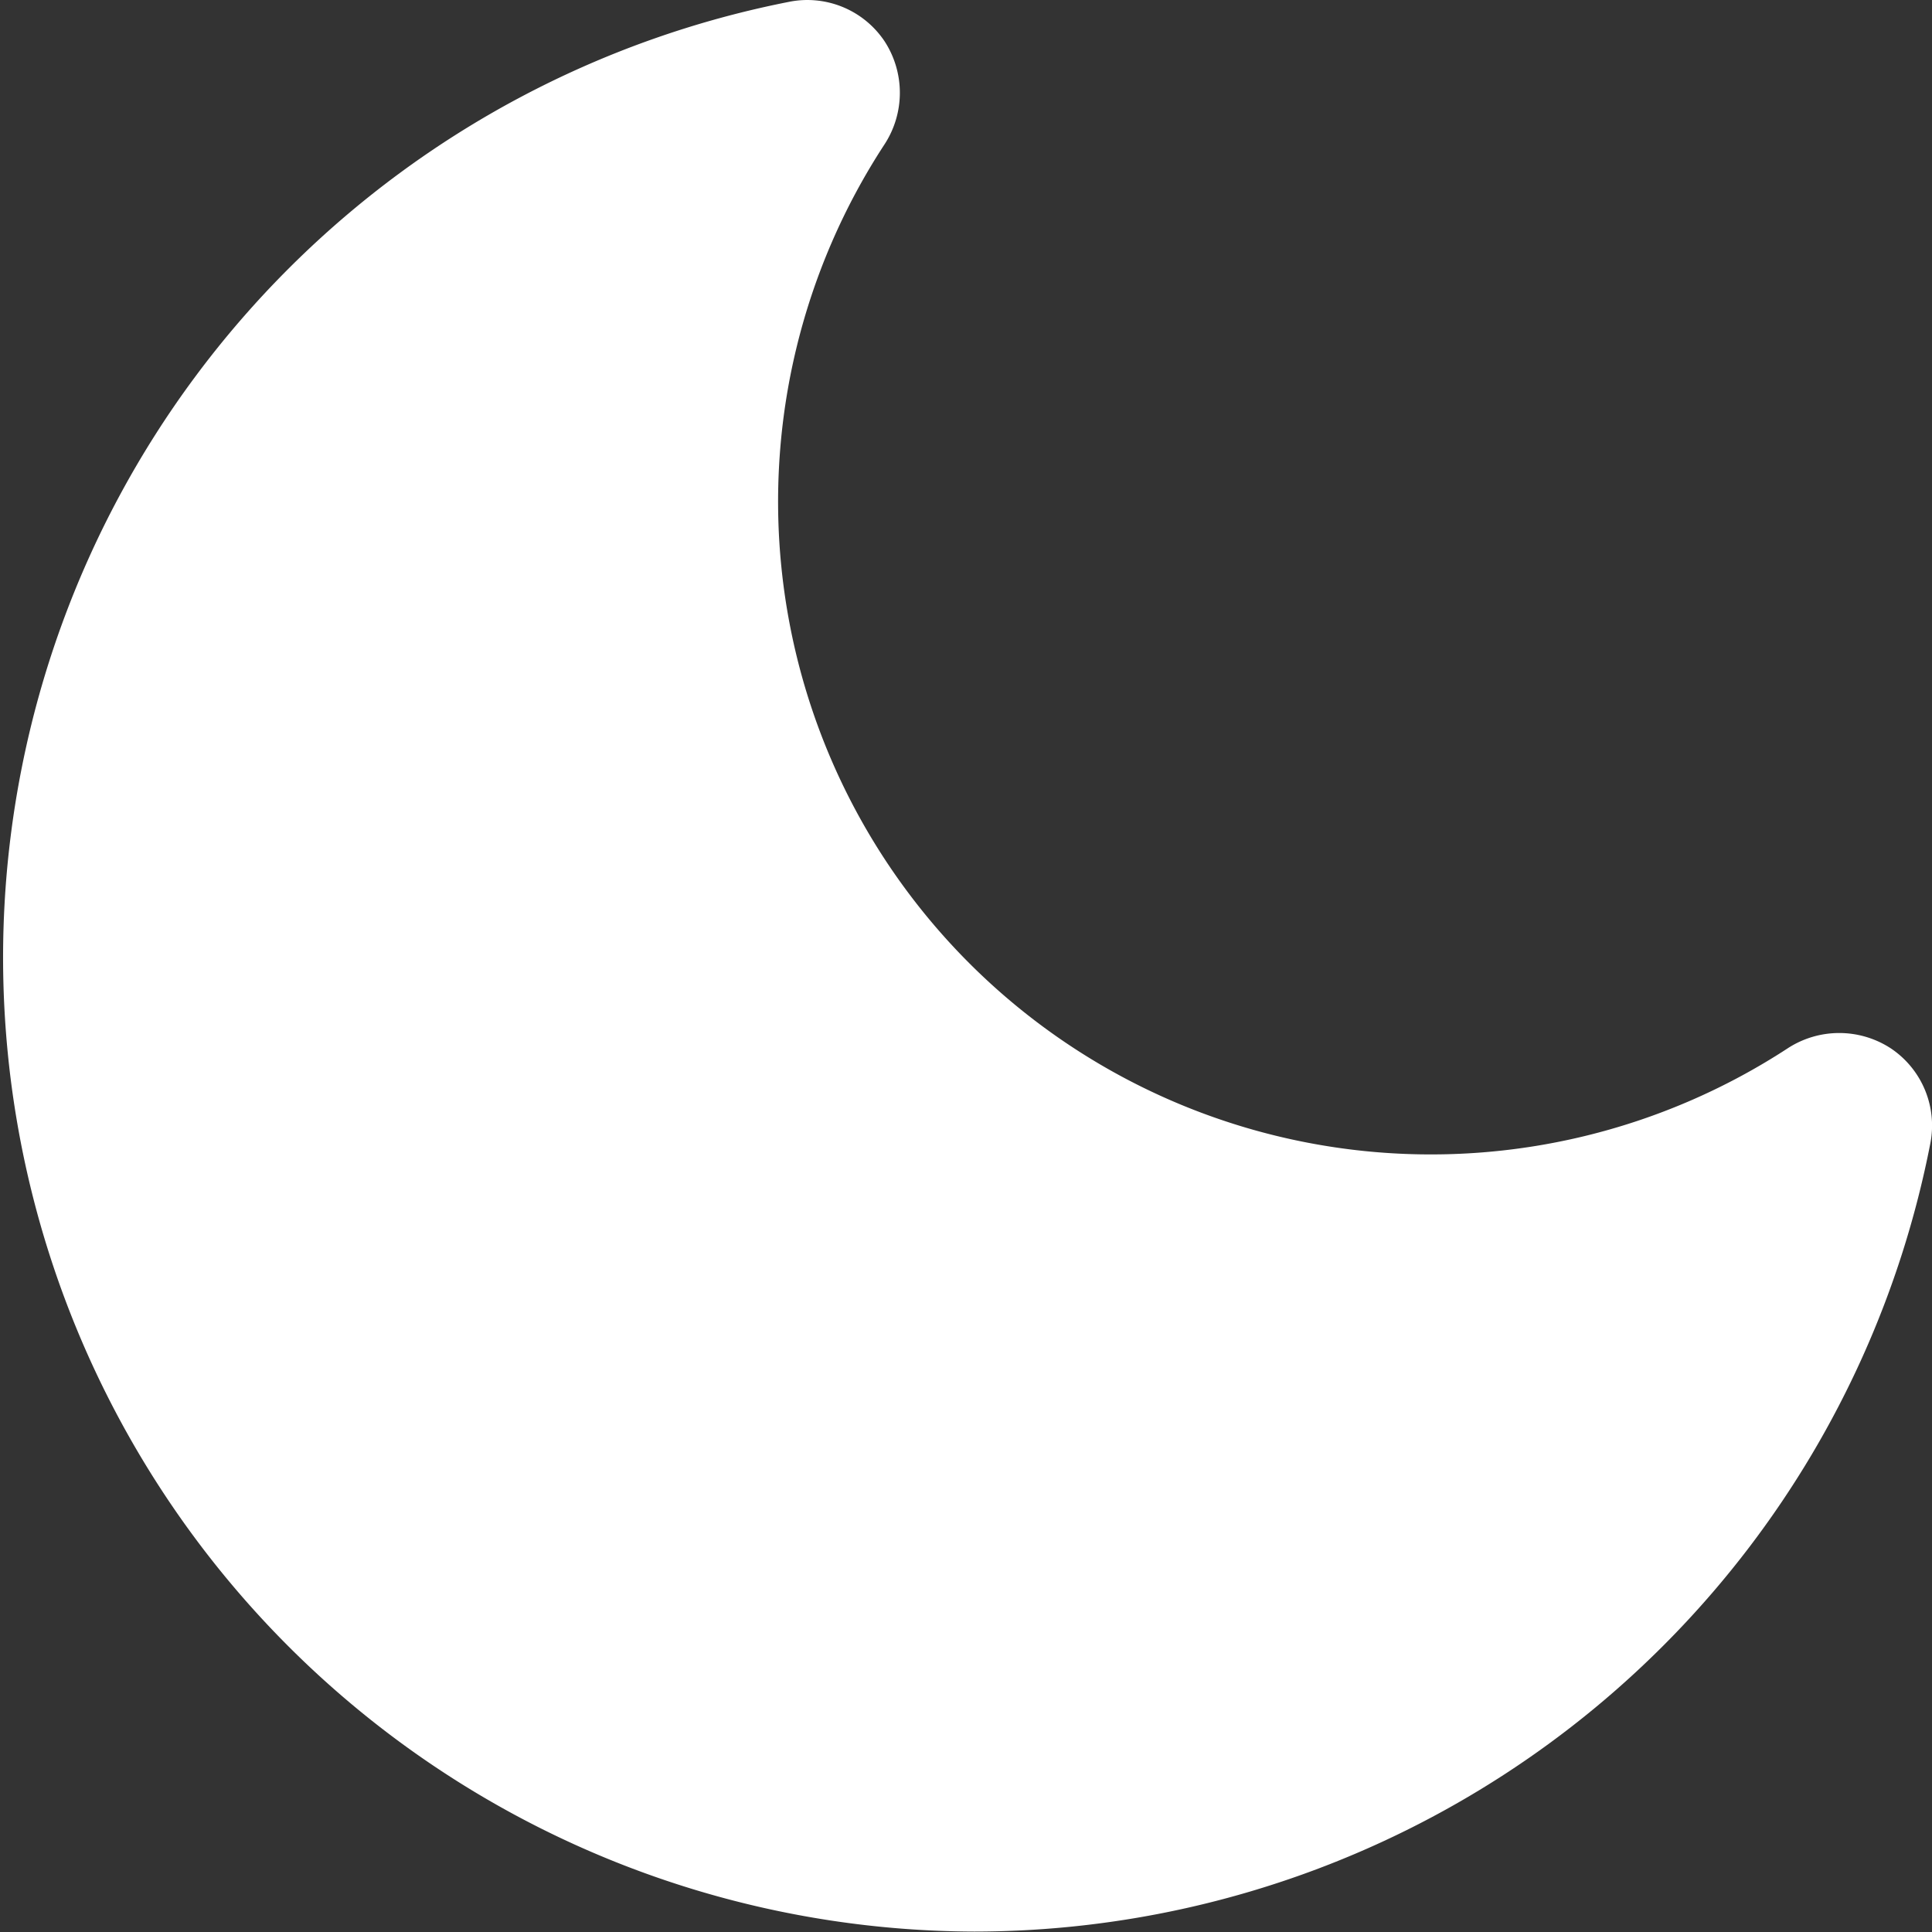 <svg xmlns="http://www.w3.org/2000/svg" width="8.902" height="8.903" viewBox="0 0 8.902 8.903">
  <rect x="0" y="0" width="8.902" height="8.903" fill="#333333" stroke="none"/>
  <path id="Path_7202" data-name="Path 7202" d="M4.989,9.4A4.491,4.491,0,0,0,9.394,5.77a.428.428,0,0,0-.181-.439.435.435,0,0,0-.477,0A3.008,3.008,0,0,1,4.575,1.166a.435.435,0,0,0,0-.477A.428.428,0,0,0,4.133.509,4.488,4.488,0,0,0,4.989,9.4Z" transform="translate(-0.5 -0.5)" fill="#fff"/>
</svg>
